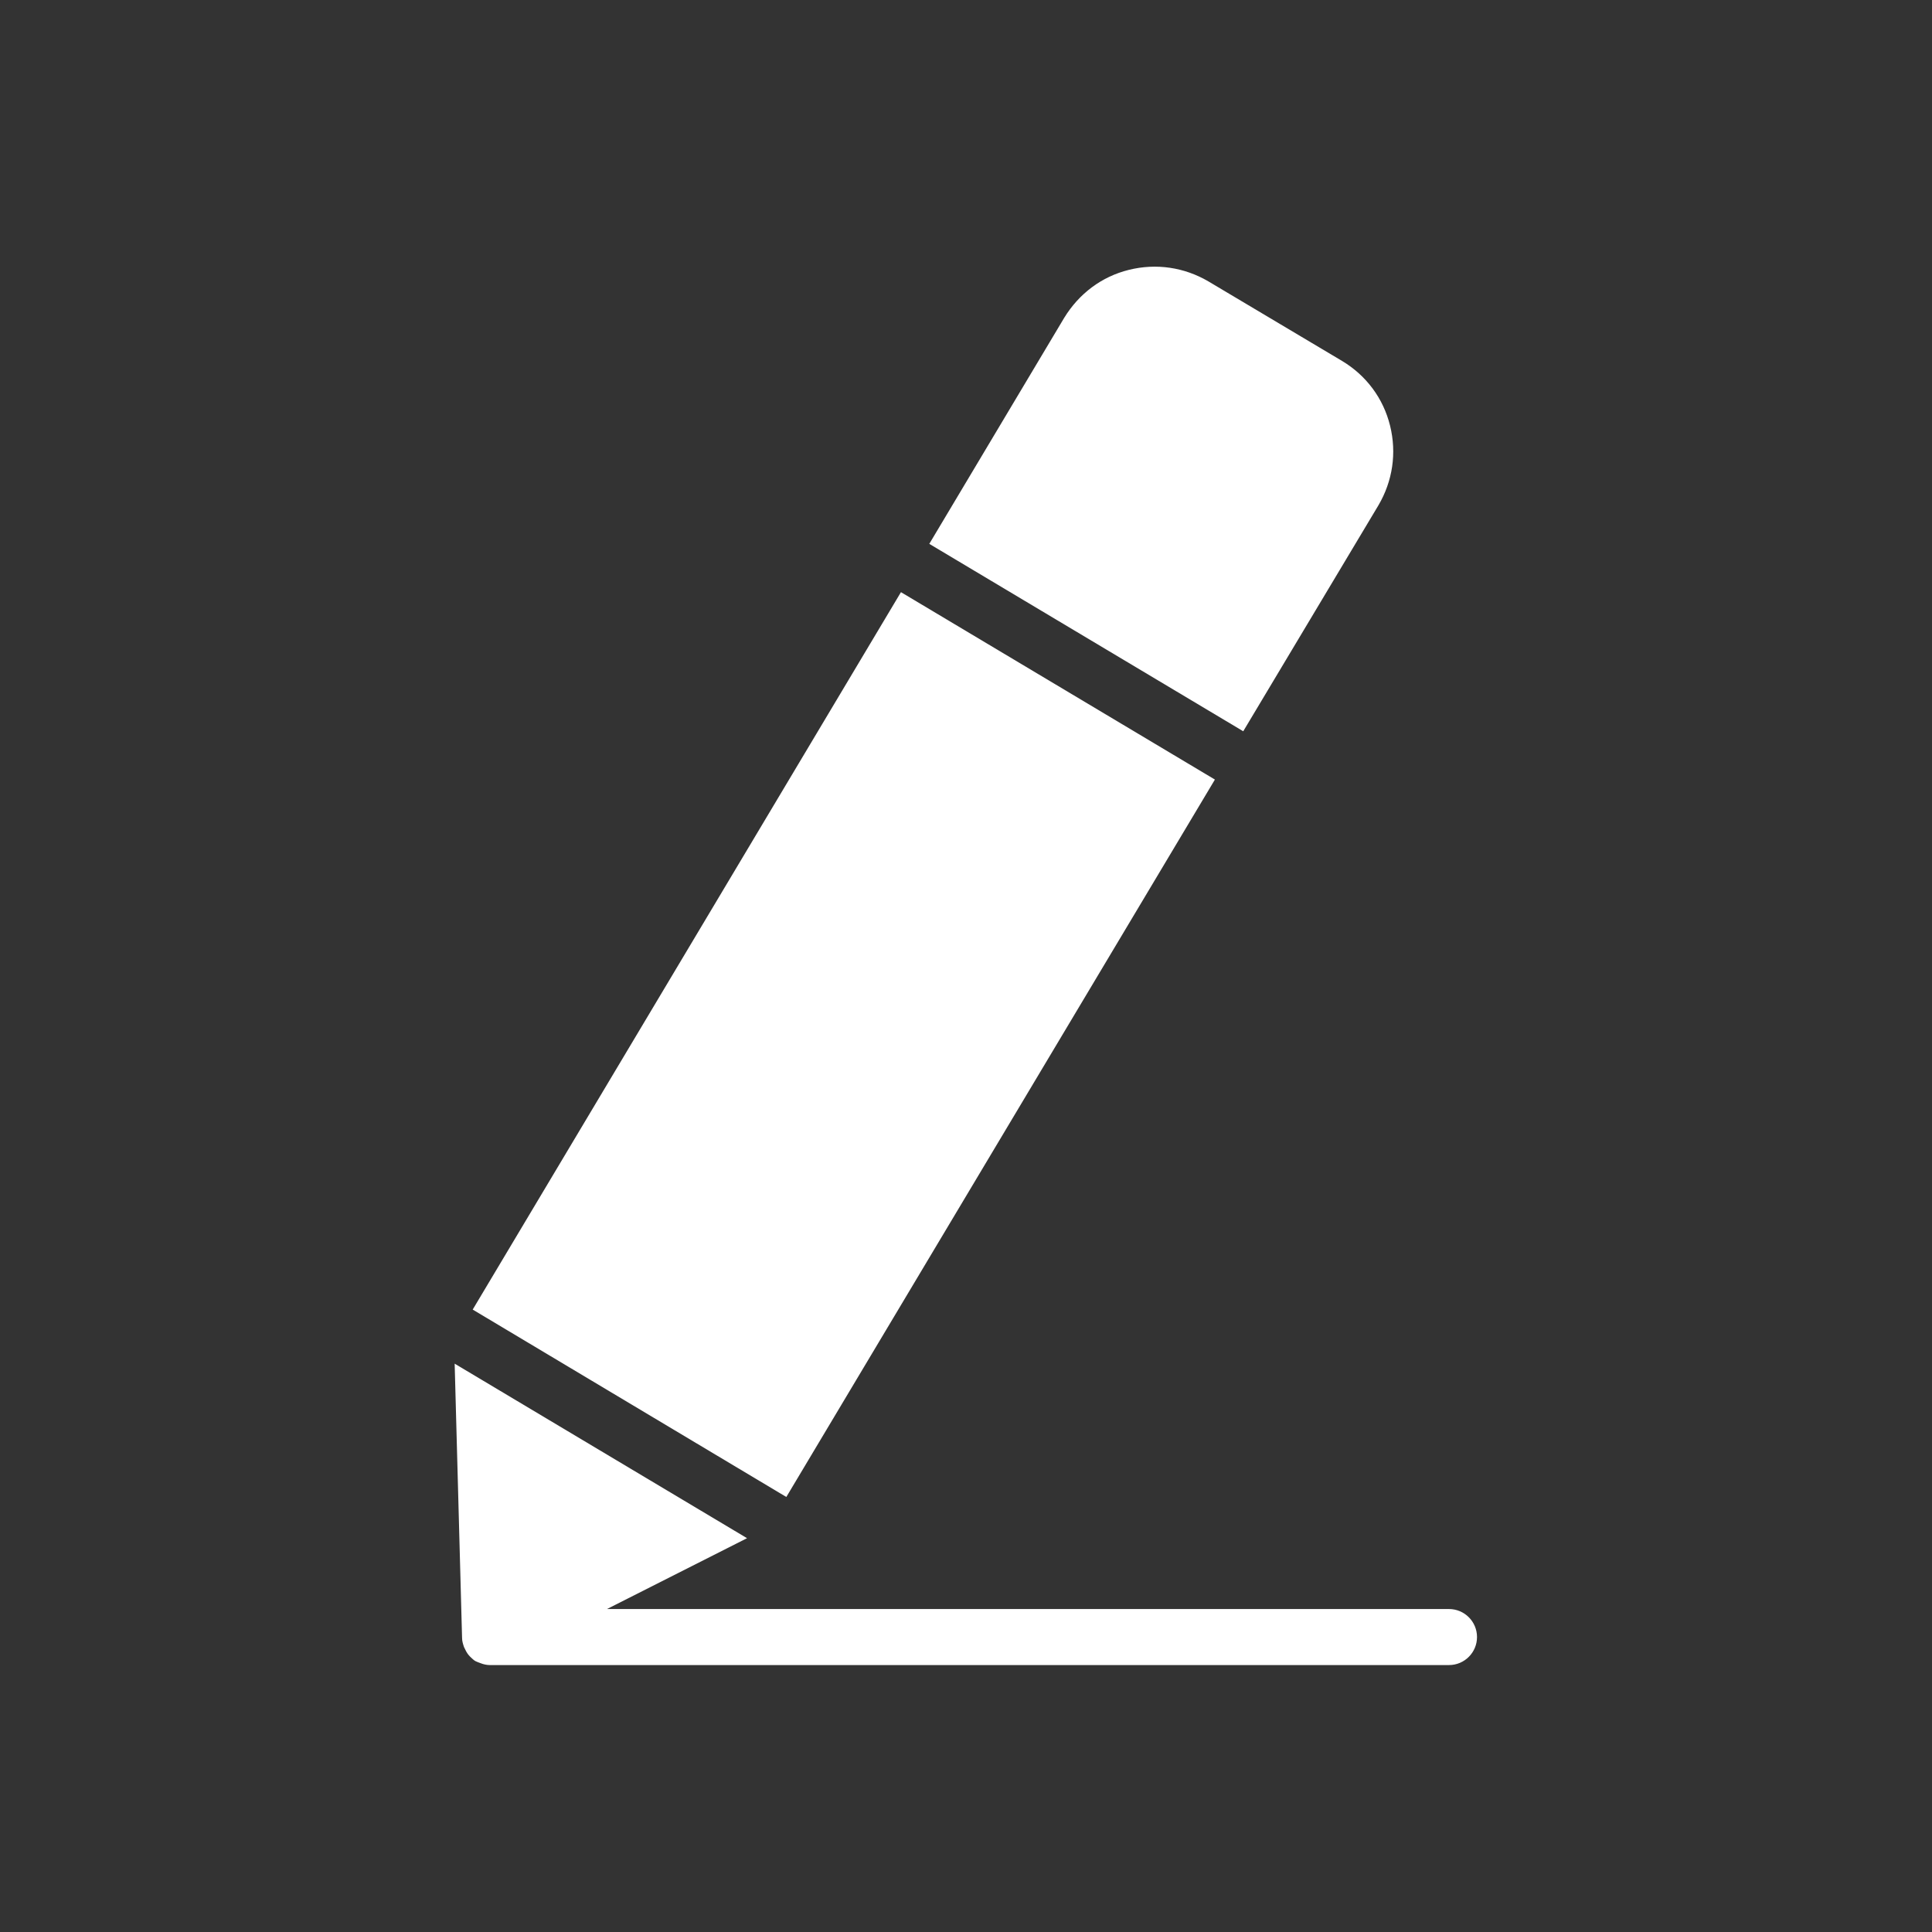 <svg width="30" height="30" viewBox="0 0 30 30" fill="none" xmlns="http://www.w3.org/2000/svg">
<rect x="0" y="0" width="30" height="30" fill="#333333" stroke="none"/>
<path d="M7.175 25.435C7.175 25.485 7.19 25.53 7.205 25.575C7.21 25.585 7.215 25.595 7.22 25.605C7.24 25.65 7.265 25.69 7.3 25.725C7.305 25.73 7.31 25.73 7.31 25.735C7.335 25.755 7.355 25.78 7.385 25.795C7.395 25.8 7.41 25.805 7.42 25.81C7.435 25.815 7.445 25.82 7.46 25.825C7.51 25.845 7.56 25.855 7.605 25.855H22.5C22.74 25.855 22.935 25.66 22.935 25.42C22.935 25.18 22.74 24.985 22.5 24.985H9.425L11.6 23.885L7.06 21.175L7.175 25.435Z" fill="white"/>
<path d="M7.34 20.335L12.21 23.245L18.865 12.105L13.99 9.195L7.34 20.335Z" fill="white"/>
<path d="M21.405 7.845C21.625 7.47 21.69 7.035 21.585 6.61C21.48 6.185 21.215 5.83 20.84 5.605L18.765 4.37C18.39 4.15 17.955 4.085 17.53 4.19C17.105 4.295 16.755 4.56 16.525 4.935L14.43 8.445L19.305 11.355L21.405 7.845Z" fill="white"/>
</svg>
